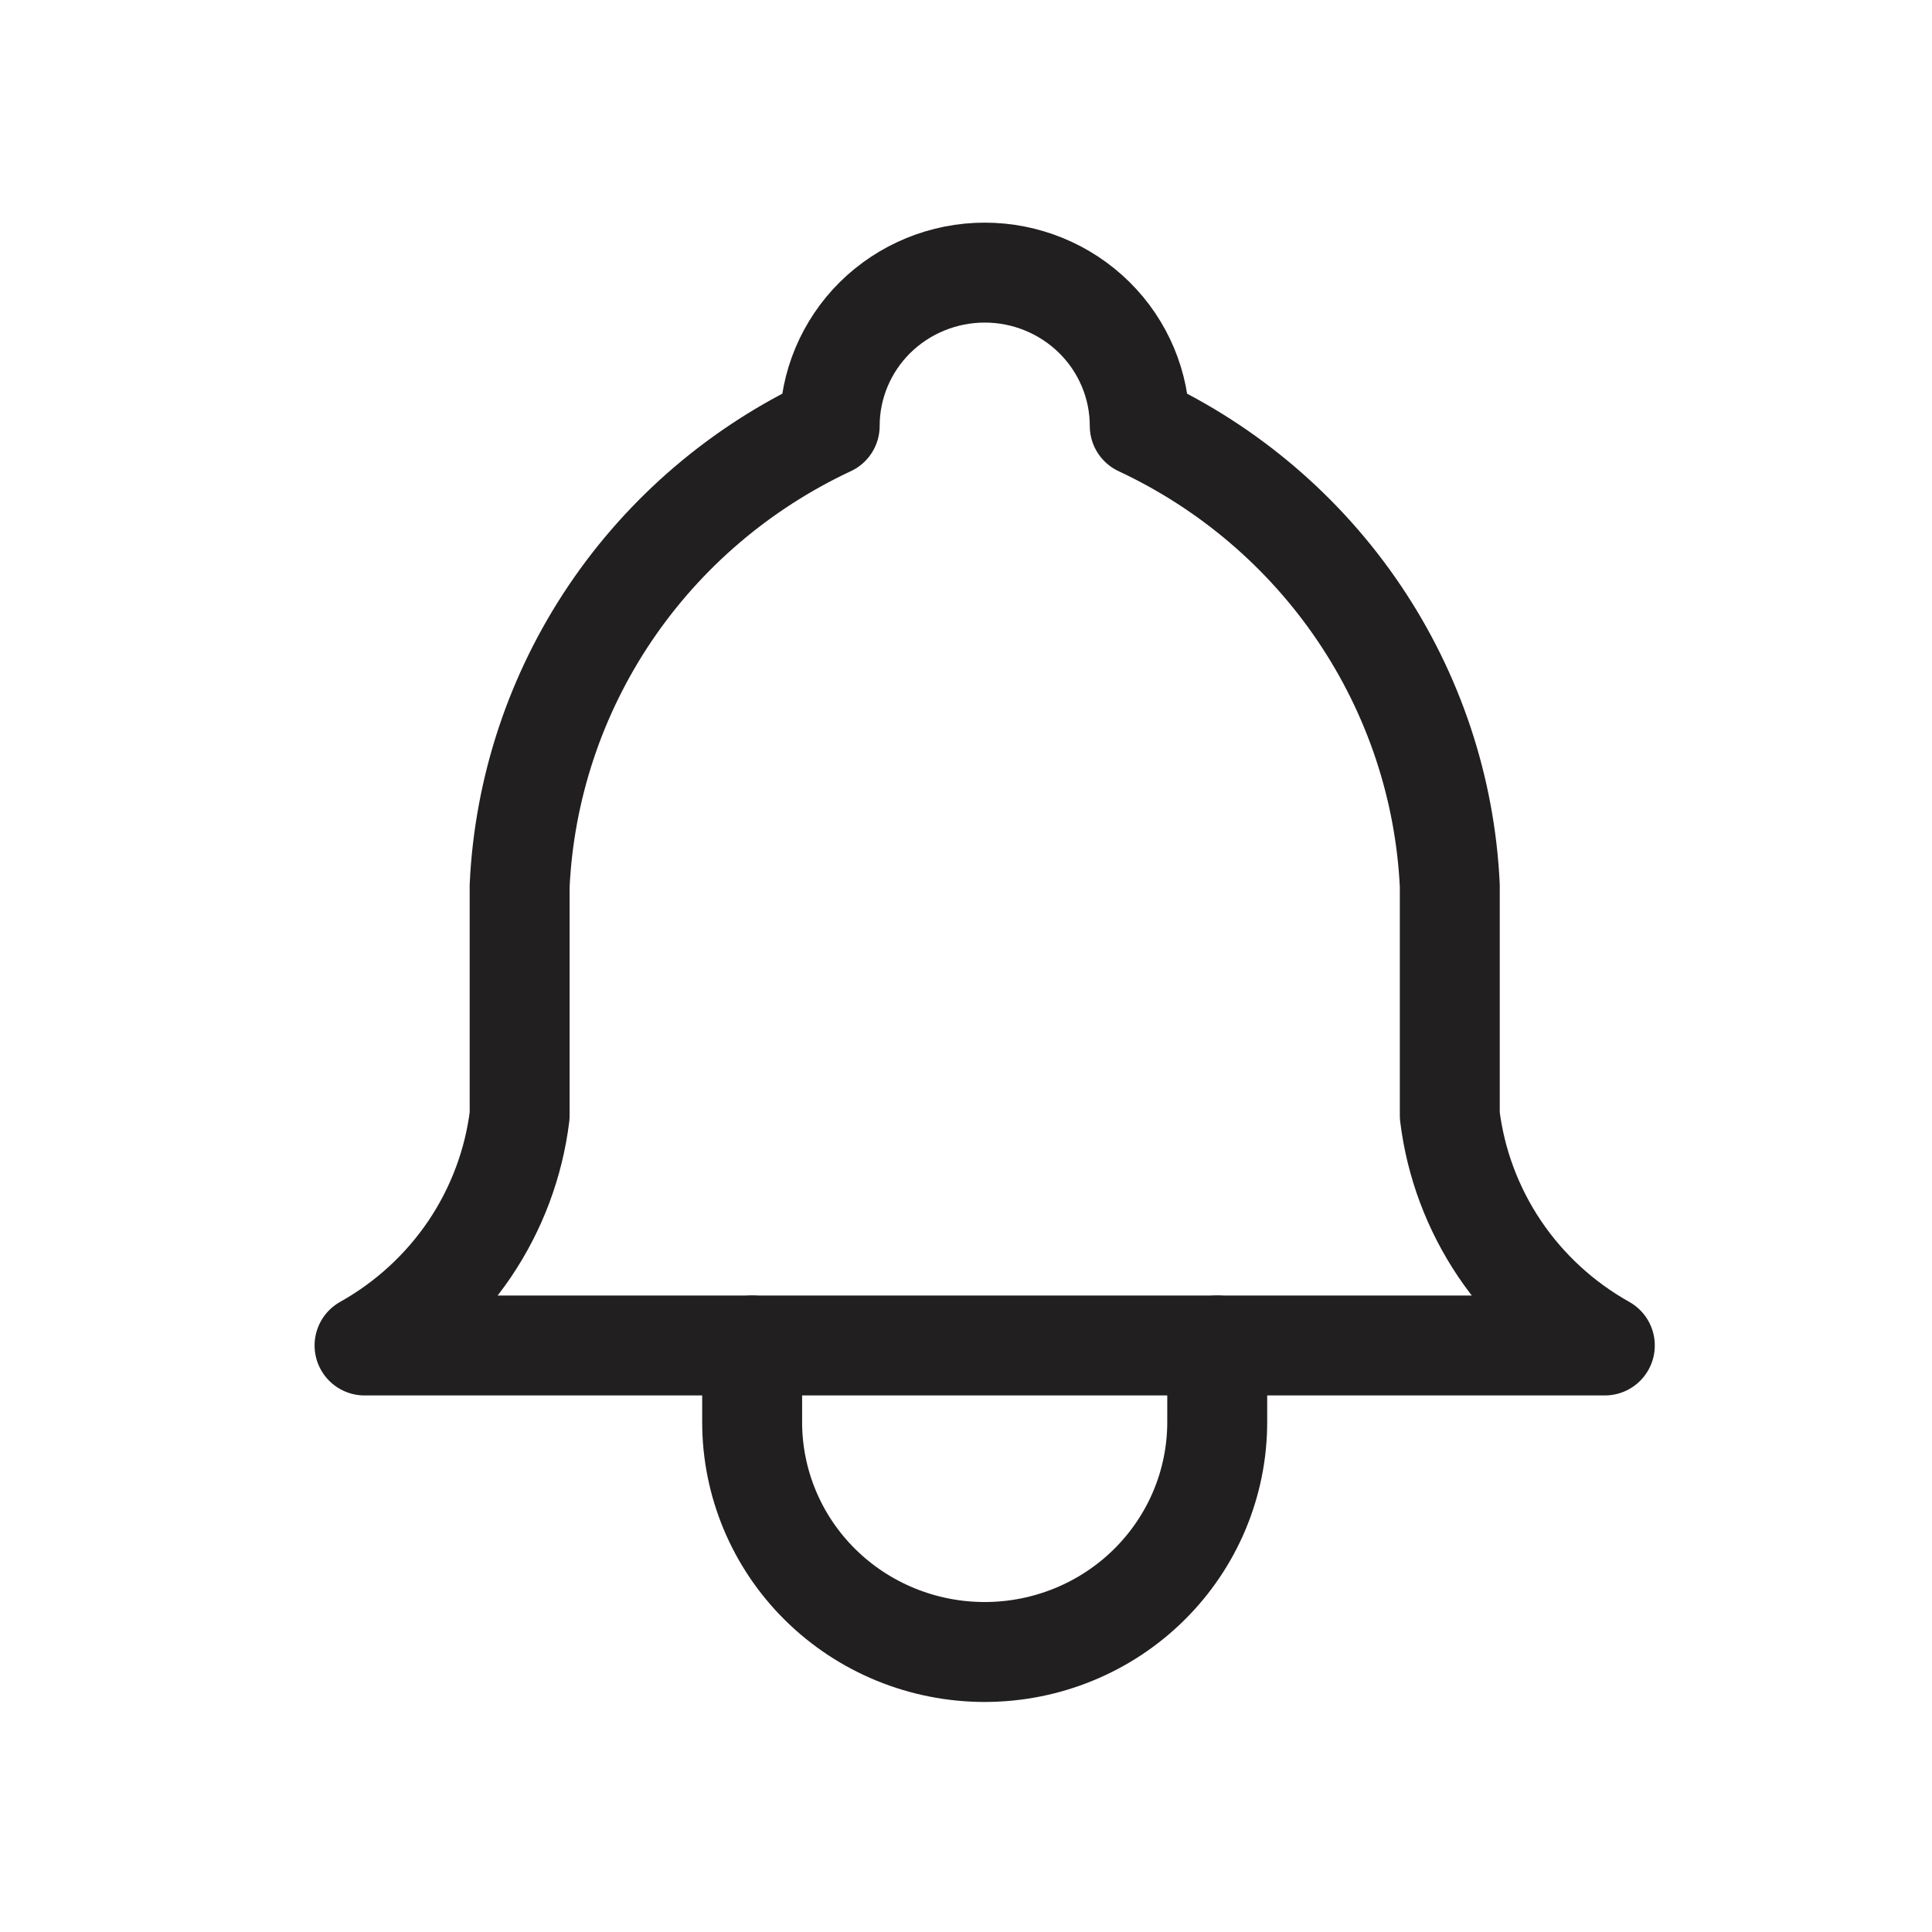 <svg width="29" height="29" viewBox="0 0 29 29" fill="none" xmlns="http://www.w3.org/2000/svg">
<g clip-path="url(#clip0_1_633)">
<path d="M12.454 6.393C12.454 5.783 12.699 5.198 13.135 4.766C13.572 4.335 14.164 4.092 14.781 4.092C15.398 4.092 15.99 4.335 16.426 4.766C16.863 5.198 17.108 5.783 17.108 6.393C18.444 7.018 19.583 7.99 20.403 9.206C21.223 10.421 21.693 11.835 21.762 13.295V16.746C21.85 17.461 22.106 18.145 22.51 18.745C22.914 19.344 23.455 19.841 24.089 20.196H5.472C6.106 19.841 6.647 19.344 7.052 18.745C7.456 18.145 7.712 17.461 7.8 16.746V13.295C7.869 11.835 8.339 10.421 9.158 9.206C9.978 7.99 11.117 7.018 12.454 6.393" stroke="#211F1F" stroke-width="1.5" stroke-linecap="round" stroke-linejoin="round"/>
<path d="M11.29 20.196V21.347C11.29 22.262 11.657 23.14 12.312 23.787C12.967 24.434 13.854 24.797 14.78 24.797C15.706 24.797 16.594 24.434 17.248 23.787C17.903 23.14 18.271 22.262 18.271 21.347V20.196" stroke="#211F1F" stroke-width="1.5" stroke-linecap="round" stroke-linejoin="round"/>
</g>
<defs>
<clipPath id="clip0_1_633">
<rect width="27.925" height="27.607" fill="white" transform="translate(0.818 0.641)"/>
</clipPath>
</defs>
</svg>
